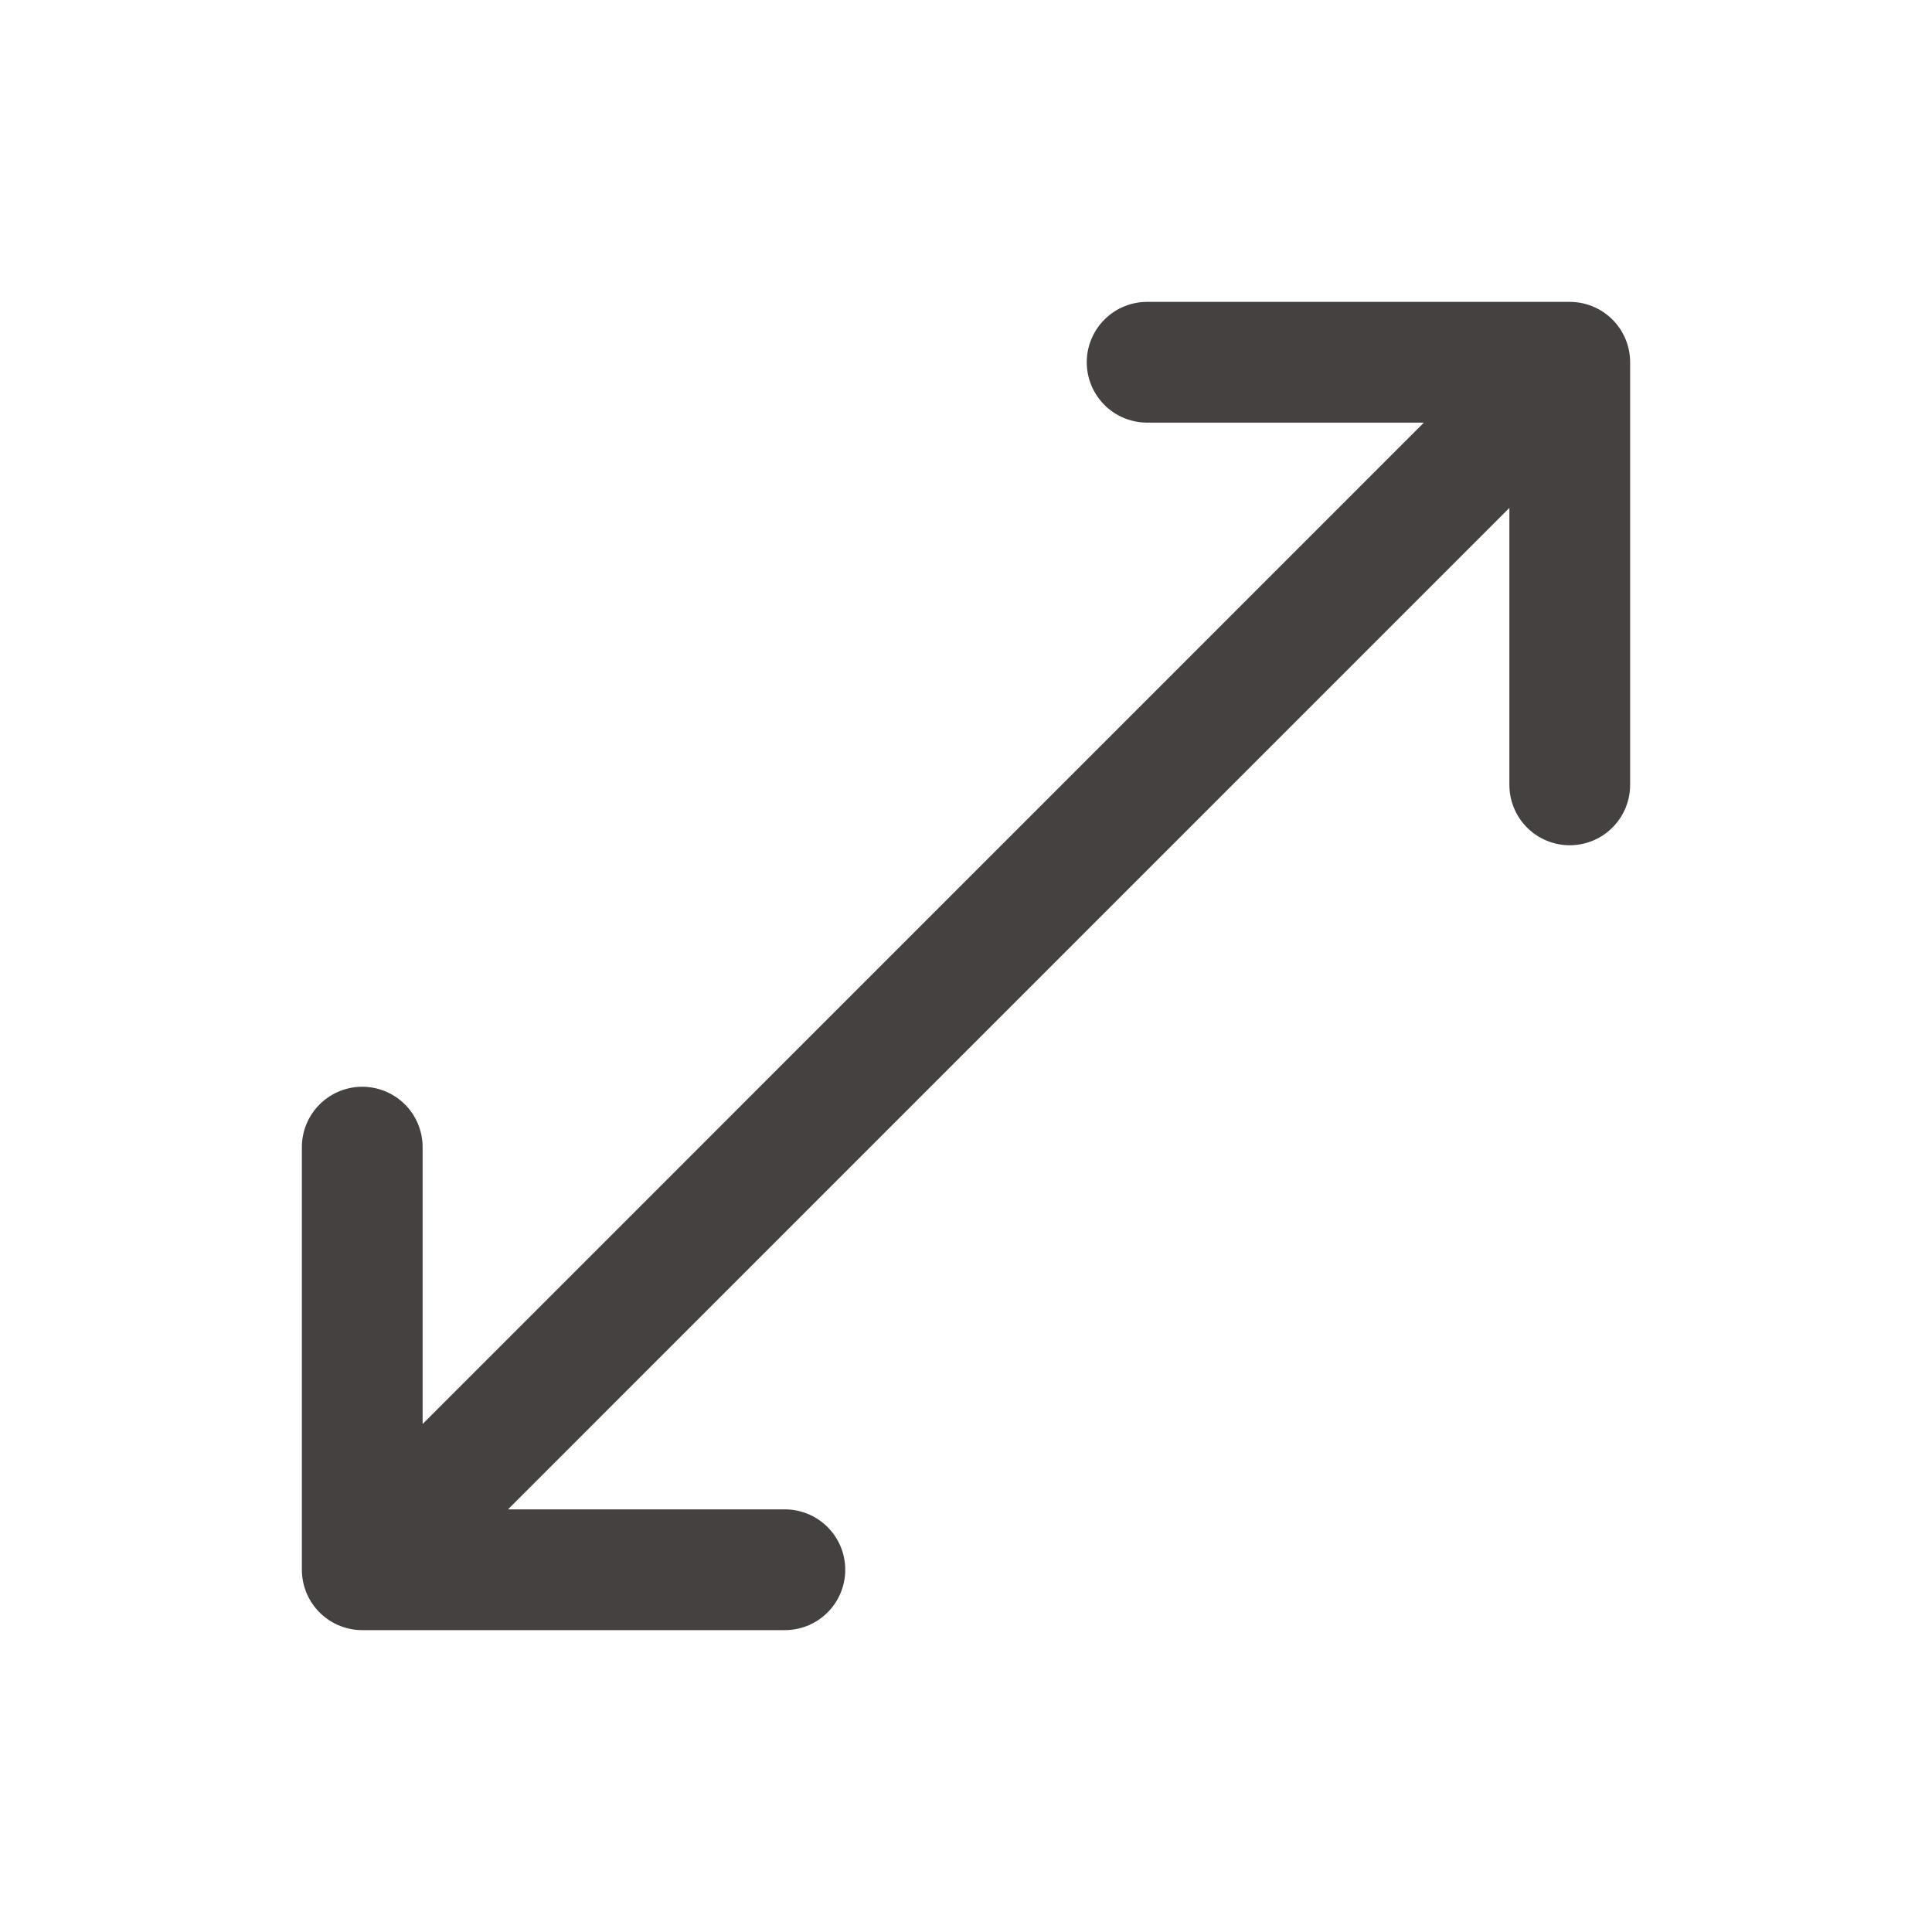 <svg xmlns="http://www.w3.org/2000/svg" class="ionicon" viewBox="0 0 512 512"><title>Resize</title><path fill="none" stroke="#464141" stroke-linecap="round" stroke-linejoin="round" stroke-width="32" d="M304 96h112v112M405.77 106.2L111.98 400.02M208 416H96V304"/></svg>